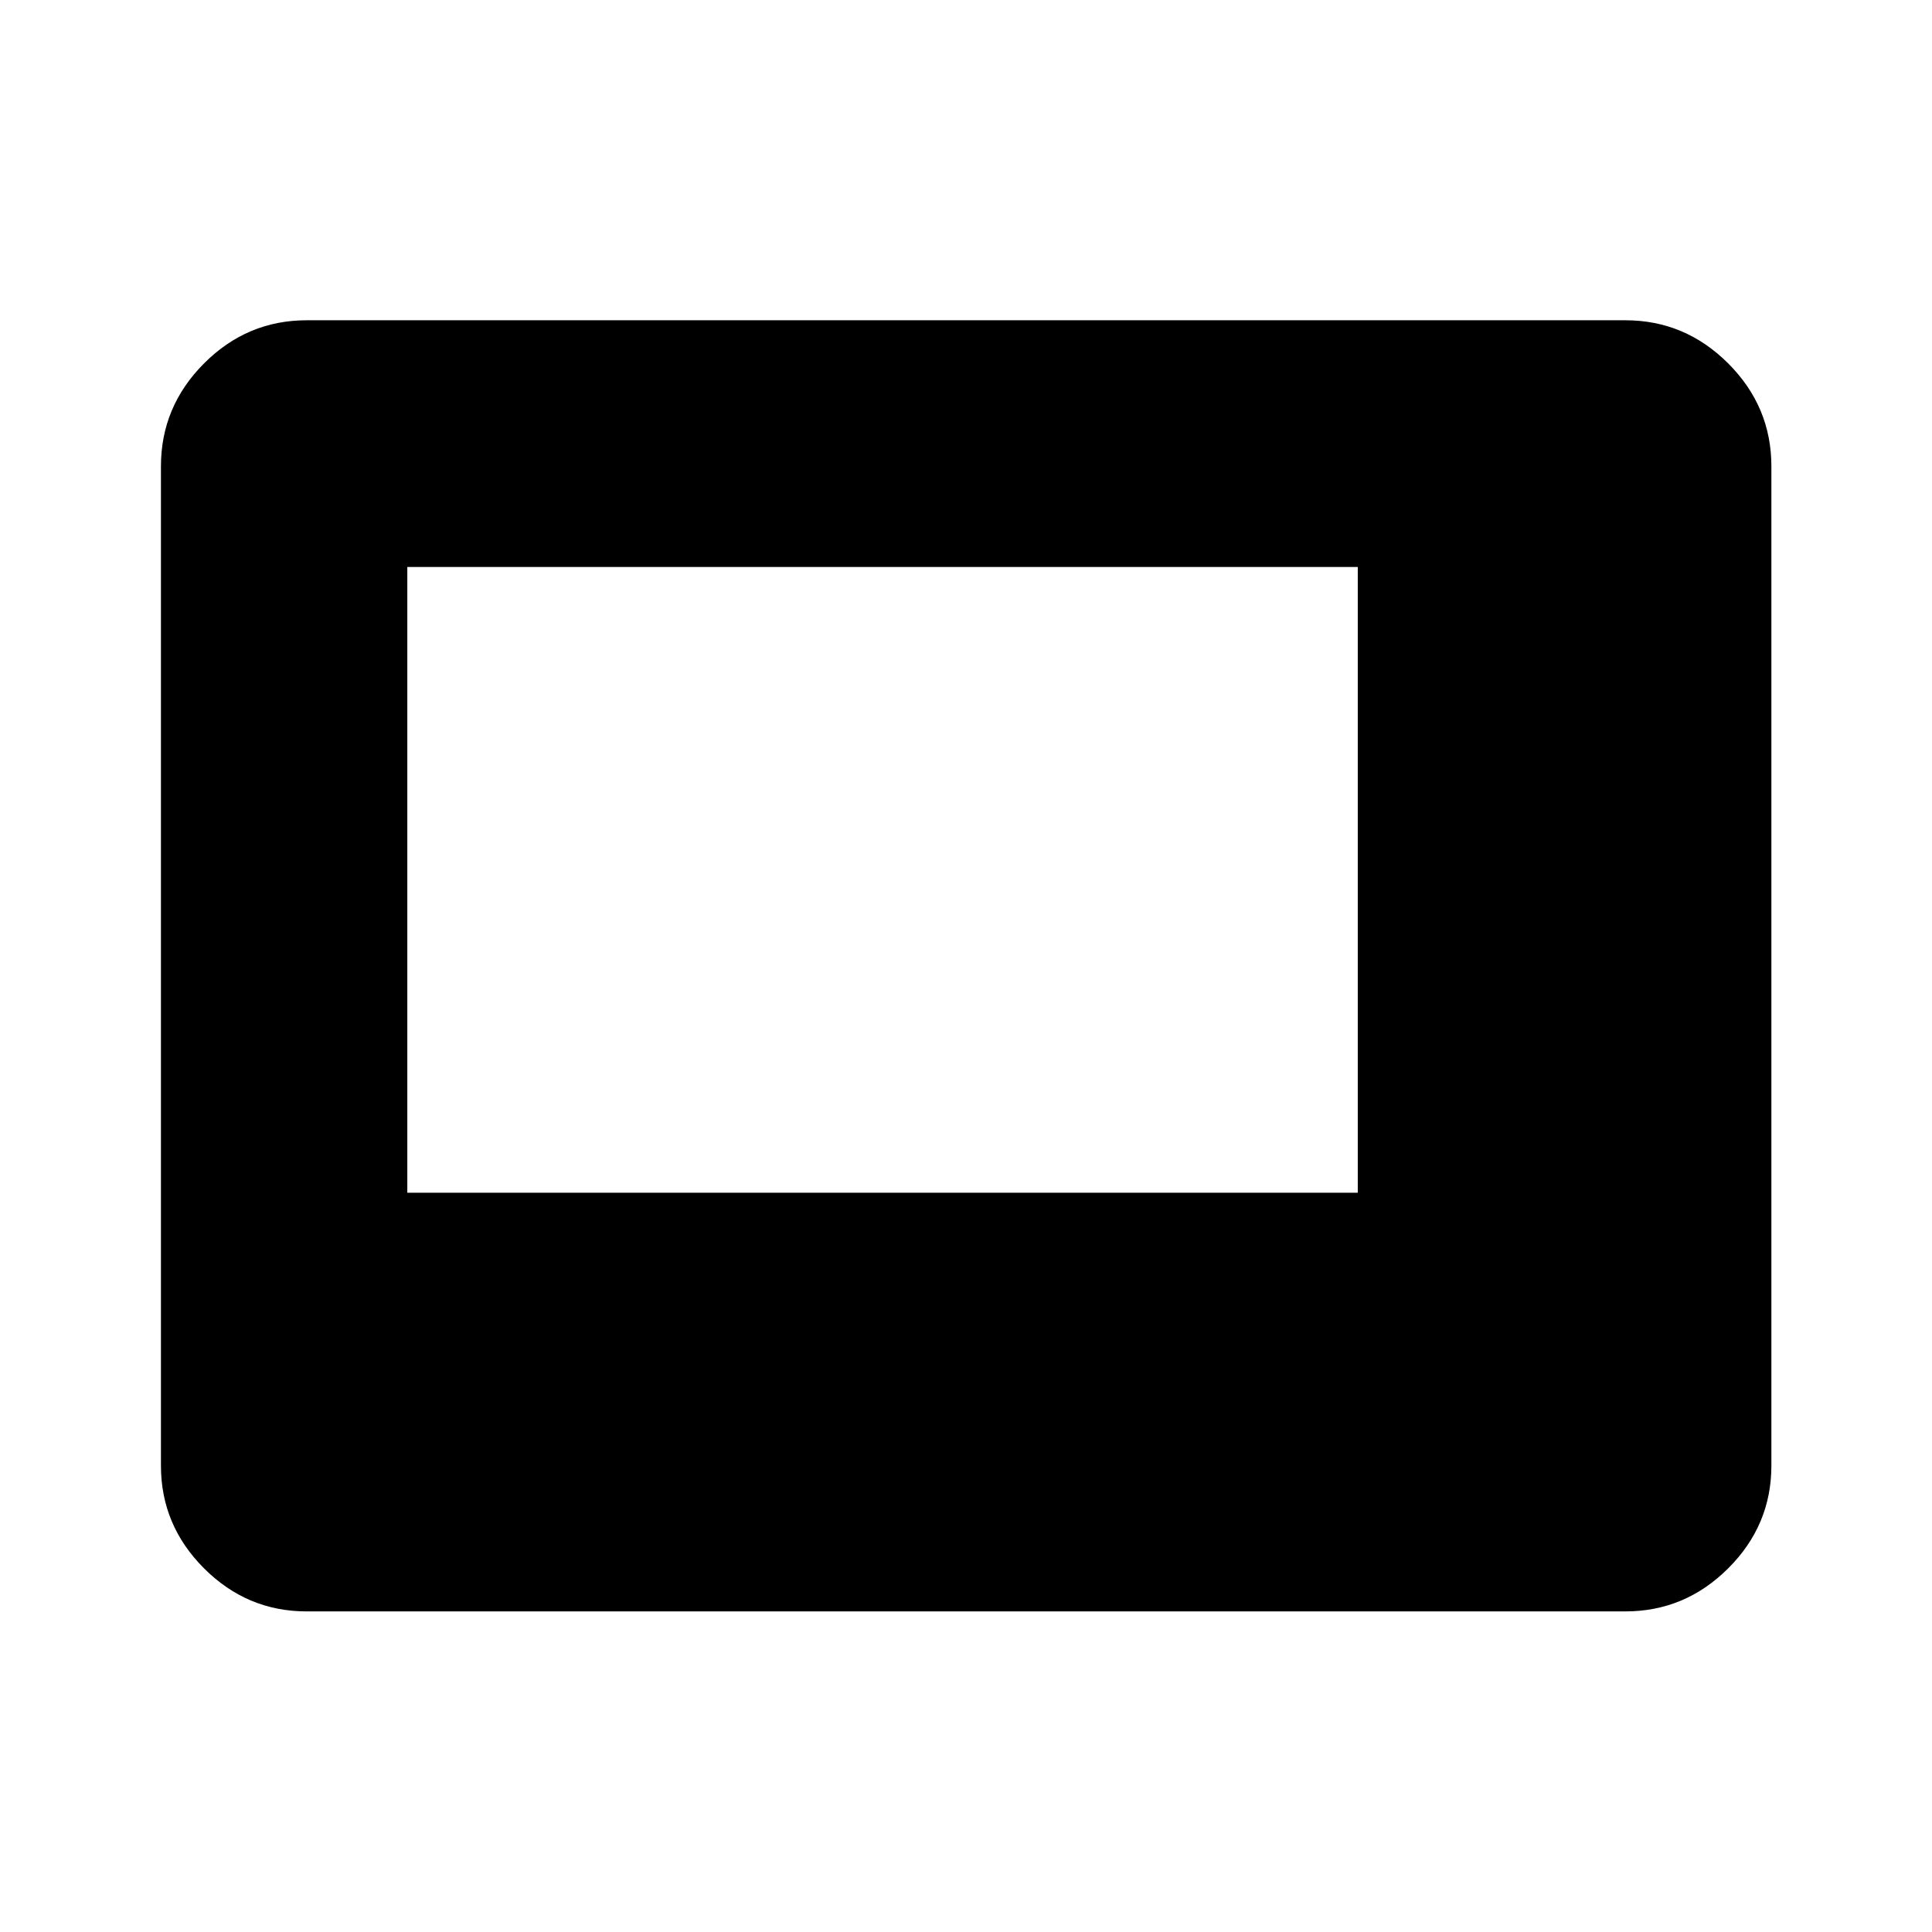 <svg xmlns="http://www.w3.org/2000/svg" height="40" viewBox="0 -960 960 960" width="40"><path d="M202.39-367.33h472.28v-310.95H202.39v310.95Zm-50 208.03q-29.62 0-51.02-21.41-21.4-21.4-21.4-51.01v-496.56q0-29.68 21.4-51.13 21.4-21.45 51.02-21.45h655.22q29.68 0 51.13 21.45 21.45 21.45 21.45 51.13v496.56q0 29.61-21.45 51.01-21.45 21.41-51.13 21.41H152.39Z"/></svg>